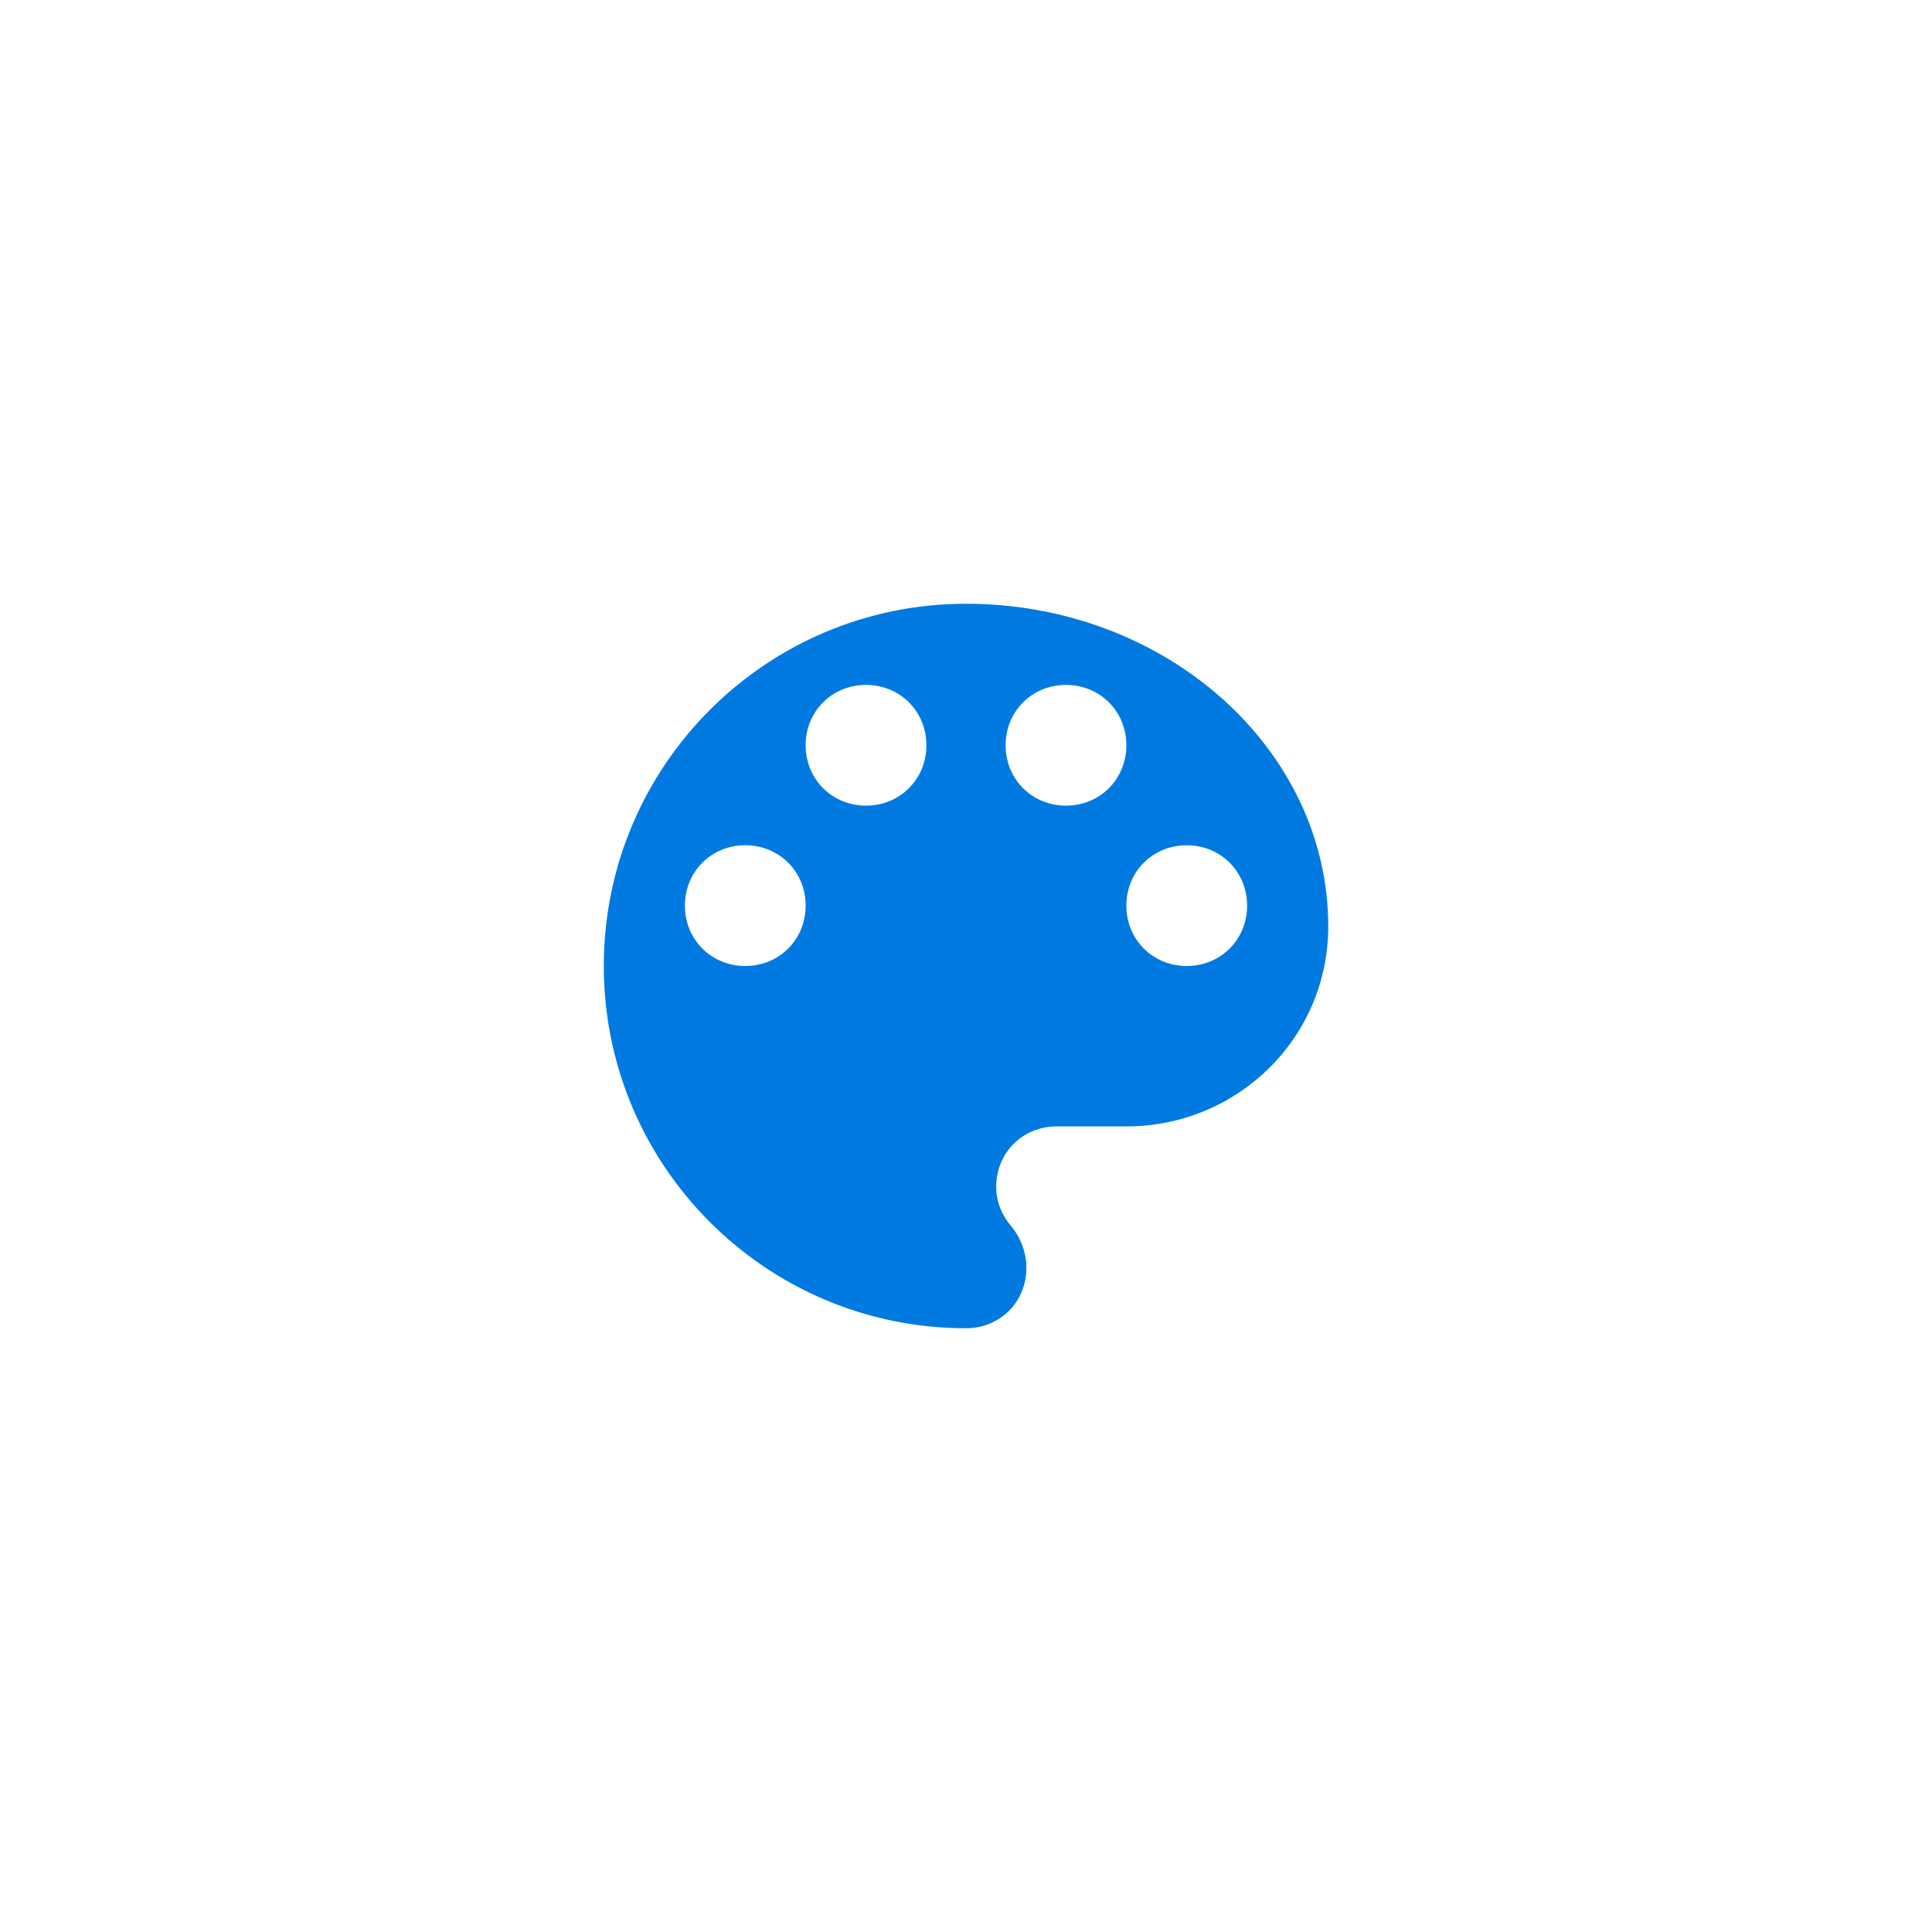 <?xml version="1.0" encoding="utf-8"?>
<!-- Generator: Adobe Illustrator 15.1.0, SVG Export Plug-In . SVG Version: 6.00 Build 0)  -->
<!DOCTYPE svg PUBLIC "-//W3C//DTD SVG 1.1//EN" "http://www.w3.org/Graphics/SVG/1.1/DTD/svg11.dtd">
<svg version="1.1" id="圖層_1" xmlns="http://www.w3.org/2000/svg" xmlns:xlink="http://www.w3.org/1999/xlink" x="0px" y="0px"
	 width="40px" height="40px" viewBox="-387.5 312.5 40 40" enable-background="new -387.5 312.5 40 40" xml:space="preserve">
<title>palette2</title>
<path fill="#007AE1" d="M-362.93,332.5c0.703,0,1.25-0.547,1.25-1.25s-0.547-1.25-1.25-1.25s-1.25,0.547-1.25,1.25
	S-363.633,332.5-362.93,332.5z M-365.43,329.18c0.703,0,1.25-0.547,1.25-1.25s-0.547-1.25-1.25-1.25s-1.25,0.547-1.25,1.25
	S-366.133,329.18-365.43,329.18z M-369.57,329.18c0.703,0,1.25-0.547,1.25-1.25s-0.547-1.25-1.25-1.25
	c-0.704,0-1.25,0.547-1.25,1.25S-370.273,329.18-369.57,329.18z M-372.07,332.5c0.703,0,1.25-0.547,1.25-1.25s-0.547-1.25-1.25-1.25
	c-0.704,0-1.25,0.547-1.25,1.25S-372.773,332.5-372.07,332.5z M-367.5,325c4.141,0,7.5,3.008,7.5,6.68
	c0,2.306-1.875,4.141-4.18,4.141h-1.445c-0.703,0-1.25,0.547-1.25,1.25c0,0.313,0.117,0.586,0.313,0.82s0.313,0.547,0.313,0.859
	c0,0.703-0.547,1.25-1.25,1.25c-4.141,0-7.5-3.359-7.5-7.5S-371.641,325-367.5,325z"/>
</svg>
